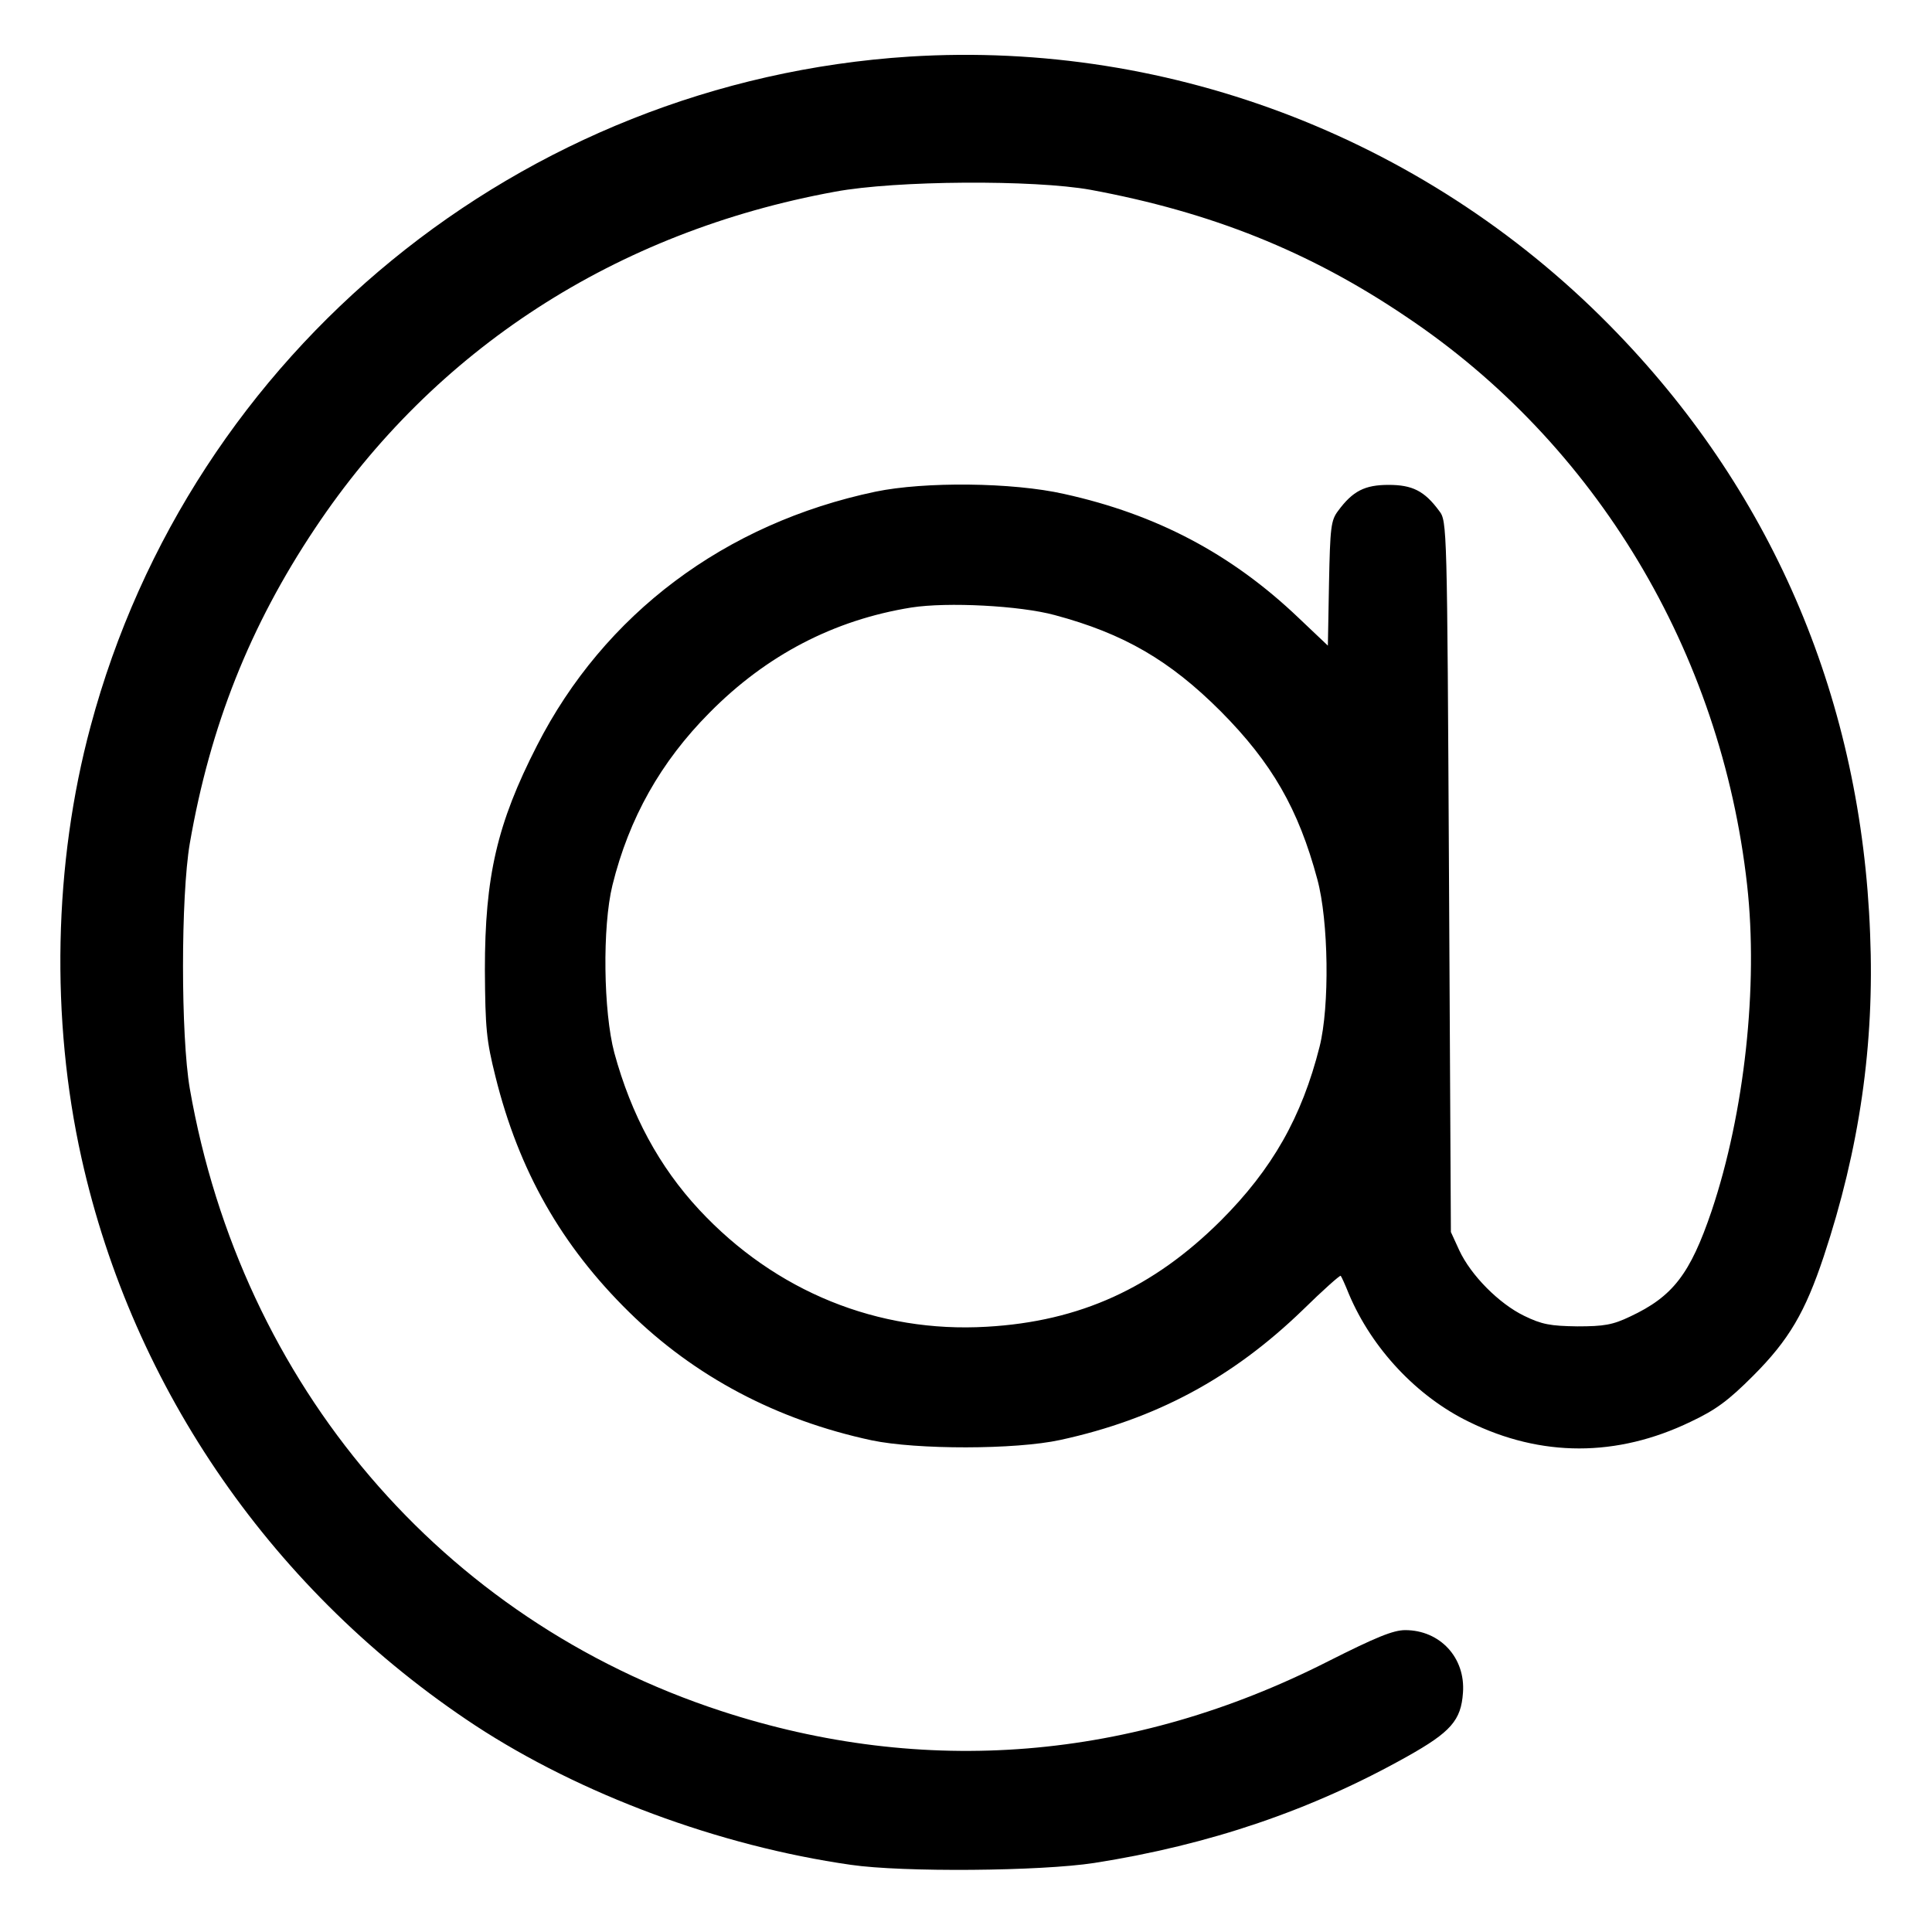 <svg version="1.0" xmlns="http://www.w3.org/2000/svg" width="682.667" height="682.667" viewBox="0 0 512 512">
  <path d="M241 15C138.1 21.6 50.6 93.1 24 192.5c-9.8 36.4-10.6 77.6-2.4 114.4C35.3 368.4 72.7 422.2 126 457.3c27.8 18.2 64.5 31.9 99.5 36.9 13.7 2 50.3 1.7 64.5-.5 30.6-4.8 57.6-14 82.9-28.2 11.6-6.5 14.3-9.6 14.8-16.9.7-9.3-6.1-16.6-15.3-16.6-3.2 0-7.8 1.9-20.5 8.3-51.8 26.3-106.9 30.8-160.9 13.1C117.1 429.2 64 367 50.3 288.5c-2.4-14-2.4-50.9 0-65 5.4-31.1 15.9-57.6 33.2-83.5 31.6-47.4 79.7-78.6 137.8-89.2 16.1-3 52.7-3.2 67.7-.5 31.9 5.9 58 16.3 83.6 33.6 50.4 33.7 83.5 88.9 90.4 150.6 3 26.8-.7 60.5-9.4 86.4-5.7 16.8-10.3 22.7-21.6 28-4.6 2.2-6.9 2.6-14 2.6-7.1-.1-9.4-.5-14.1-2.8-6.6-3.2-14.1-10.7-17.2-17.4l-2.2-4.8-.5-94.2c-.5-93.1-.5-94.2-2.6-96.9-3.9-5.3-7.1-6.9-13.4-6.9-6.3 0-9.5 1.6-13.4 6.9-1.9 2.5-2.1 4.4-2.4 19.2l-.3 16.5-7.7-7.3c-17.8-17-37.7-27.5-62.2-32.9-13.7-3.1-37-3.3-50-.6-39.9 8.4-71.9 32.4-89.7 67.3-10.6 20.7-13.8 34.7-13.8 59.4.1 15.6.4 18.7 2.8 28.3 6.2 25 17.5 44.8 35.4 62.4 17.4 17.1 39.1 28.6 64.3 34 11.9 2.5 38.1 2.5 50-.1 25.3-5.5 45.6-16.4 64.3-34.5 5.3-5.2 9.8-9.2 10-9 .2.2 1.2 2.4 2.2 4.9 6.1 14.4 18 27.1 31.8 33.8 19.1 9.4 39.2 9.4 58.7 0 6.8-3.2 10.1-5.7 16.6-12.2 9.5-9.5 13.8-16.9 18.7-31.6 9.5-28.6 13.5-56.3 12.3-85.5-2.3-61.3-25.2-115.8-66.9-159.1C379.8 37.5 311 10.6 241 15zm38.5 148c18.3 4.9 30.5 12 44 25.5 13.6 13.7 20.6 25.9 25.6 44.5 3 11 3.3 33.7.6 44.4-4.7 18.6-12.5 32.4-26.2 46.1-17.9 17.8-37.3 26.7-62 28.1-28.8 1.7-56-9.3-76.2-31-10.6-11.4-18-25.1-22.5-41.6-2.9-10.9-3.2-33.4-.5-44.4 4.4-17.8 12.8-32.7 25.7-45.7 15.1-15.3 33-24.6 53.5-27.9 9.6-1.5 28.8-.5 38 2z"/>
</svg>